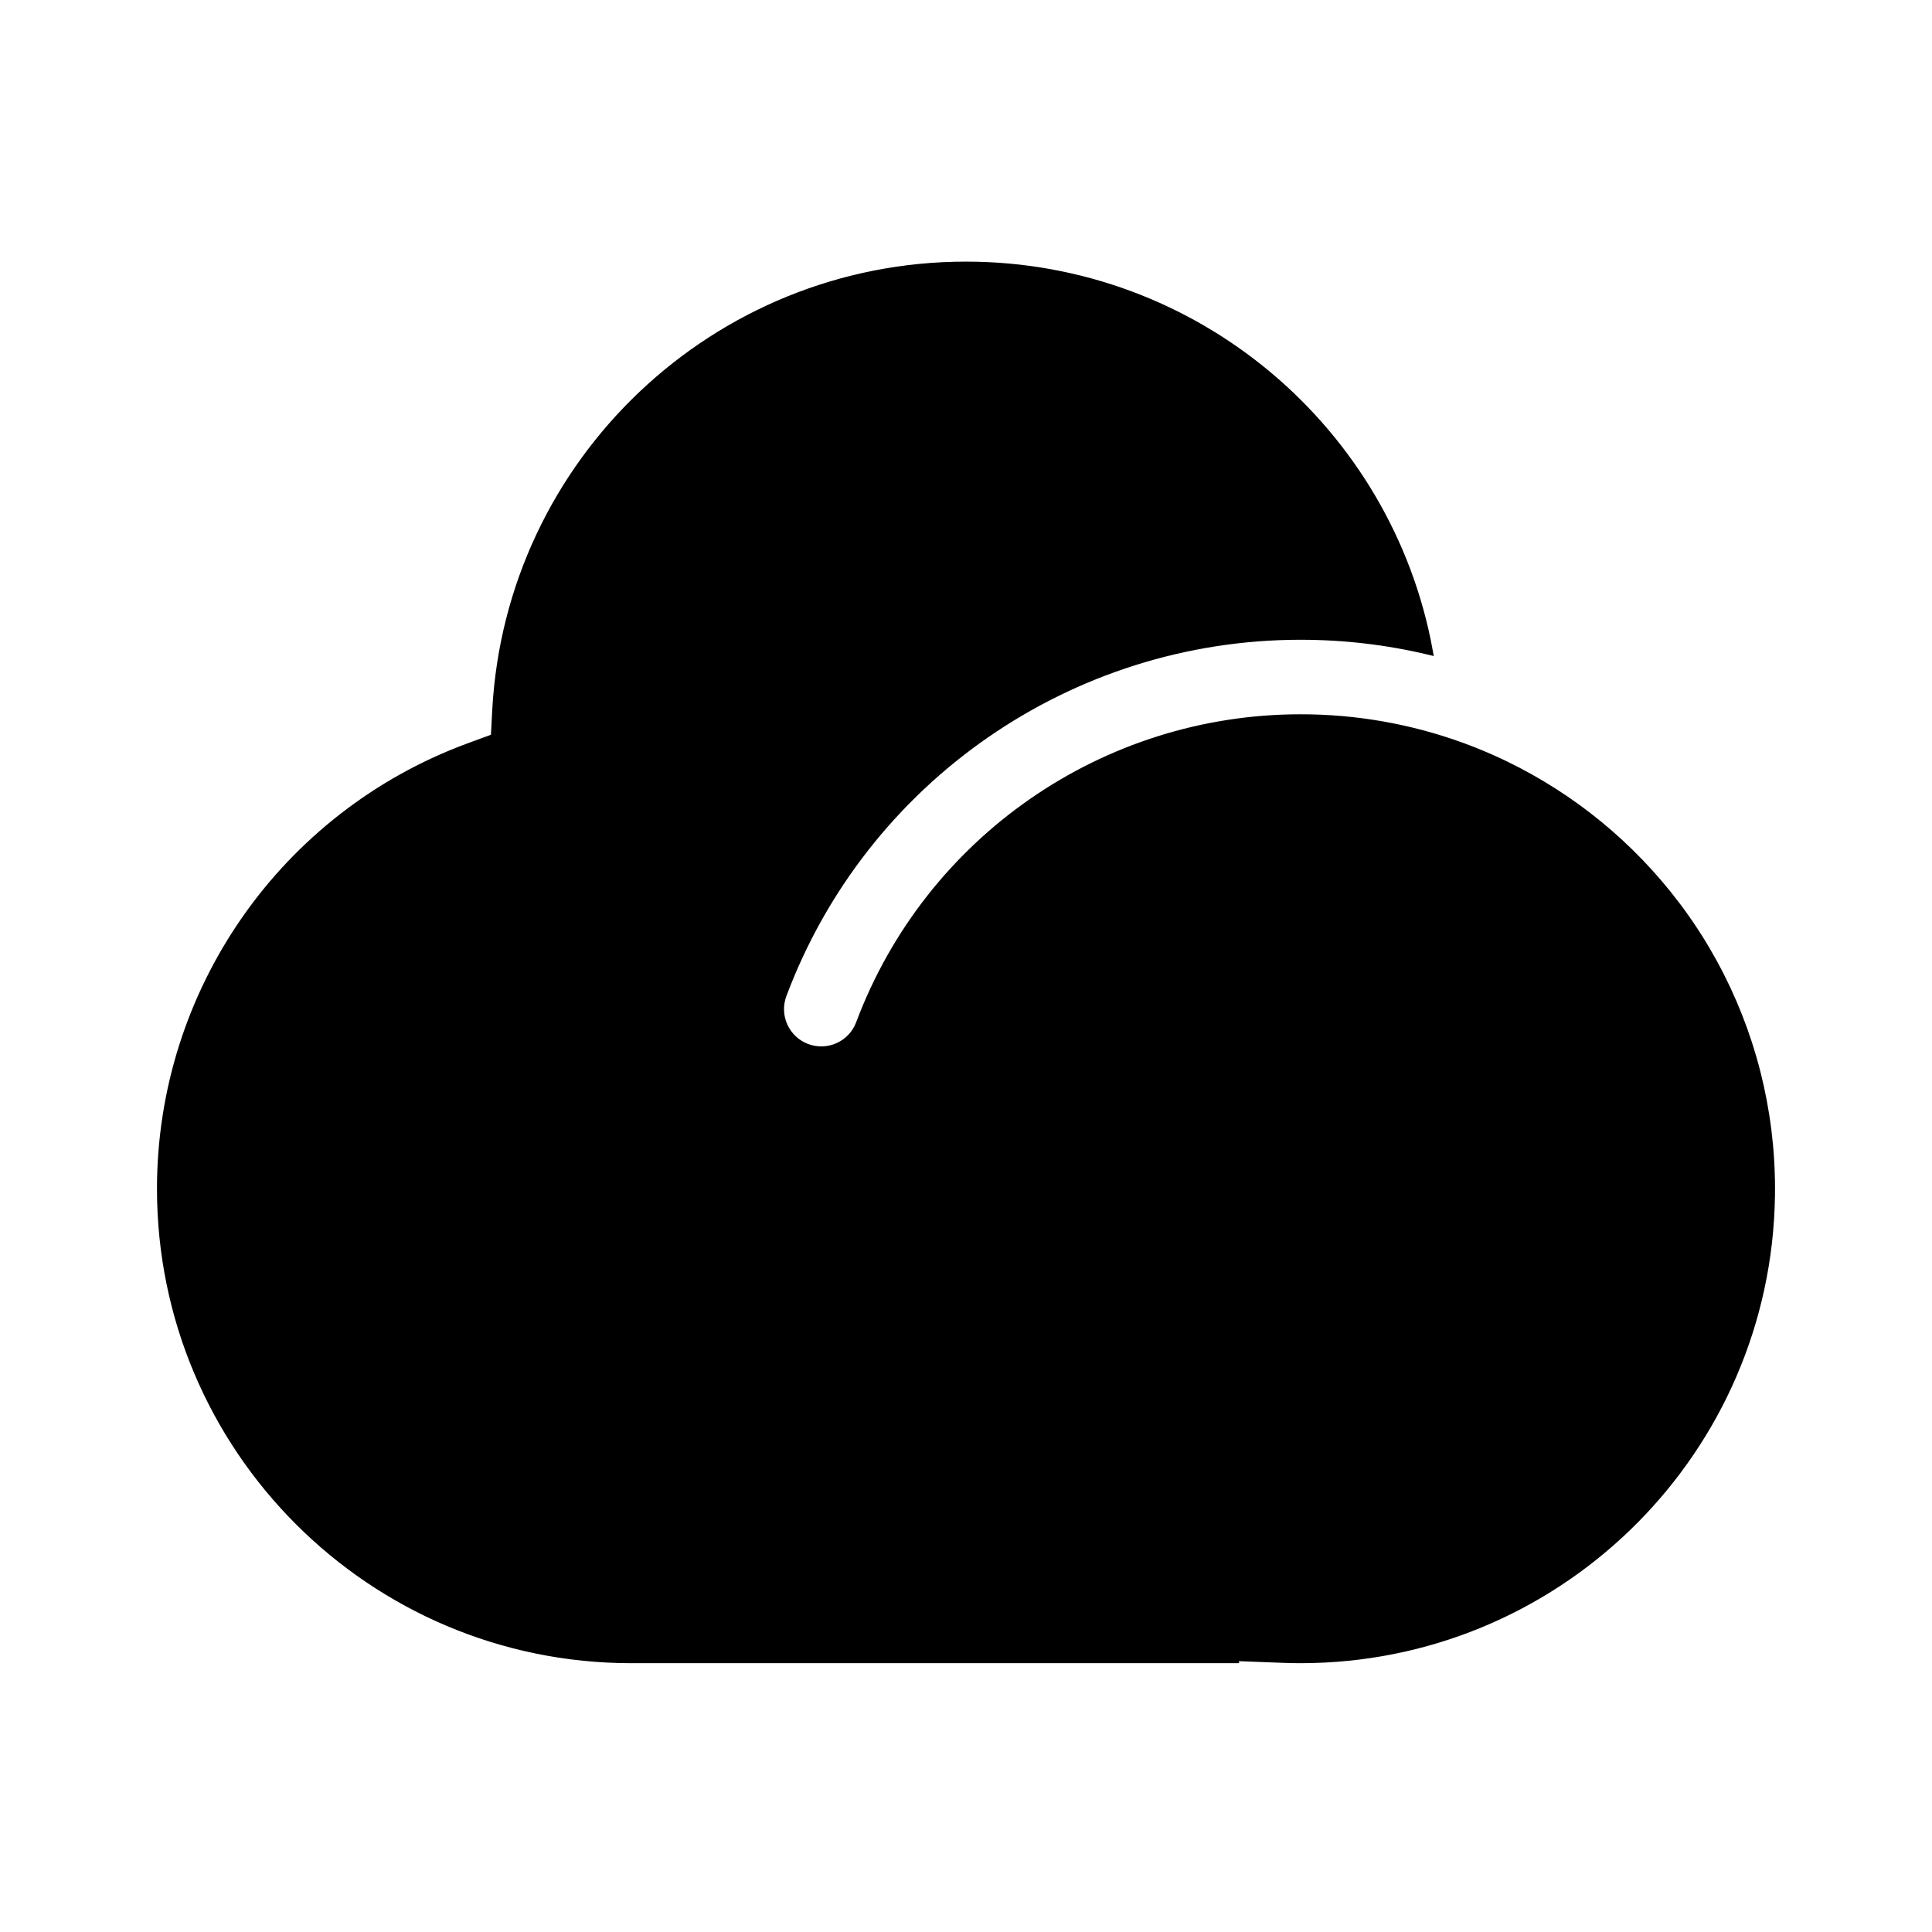 <svg xmlns="http://www.w3.org/2000/svg" width="240" height="240" viewBox="0 0 240 240"><path d="M120,33C148.559,33 172.482,53.538 177.482,80.831C172.369,79.615 167.041,78.974 161.564,78.974C132.92,78.972 107.279,96.739 97.221,123.559C96.226,126.211 97.571,129.167 100.223,130.162C102.875,131.156 105.832,129.811 106.826,127.159C115.384,104.344 137.197,89.23 161.564,89.231C168.374,89.224 175.132,90.409 181.533,92.733L181.533,92.733L181.708,92.795C183.282,93.374 184.83,94.021 186.349,94.733L186.324,94.722L186.349,94.733L186.473,94.791L186.473,94.791L186.994,95.04L186.413,94.764L186.992,95.04C195.322,99.078 202.578,105.03 208.168,112.409L208.498,112.85L208.241,112.504L208.668,113.076L208.668,113.076L209.031,113.576L208.917,113.421L209.236,113.867L209.146,113.735L209.352,114.027L209.879,114.787L210.036,115.016C215.497,123.117 218.837,132.465 219.744,142.201L219.794,142.768L219.859,143.595C219.929,144.611 219.973,145.629 219.991,146.648L220,147.667L219.992,148.618C219.492,179.955 194.33,205.295 163.072,206.087L163.072,206.087L161.564,206.108C160.81,206.108 160.056,206.092 159.308,206.062L159.308,206.062L153.338,205.836L153.369,206.108L78.436,206.108C46.164,206.108 20,179.944 20,147.667C20,123.156 35.291,101.249 58.297,92.795L58.297,92.795L61.467,91.631L61.646,88.256C63.303,57.349 88.908,33 120,33Z" fill-rule="nonZero" stroke-width="1" fill="#000000" stroke="#00000000"/></svg>